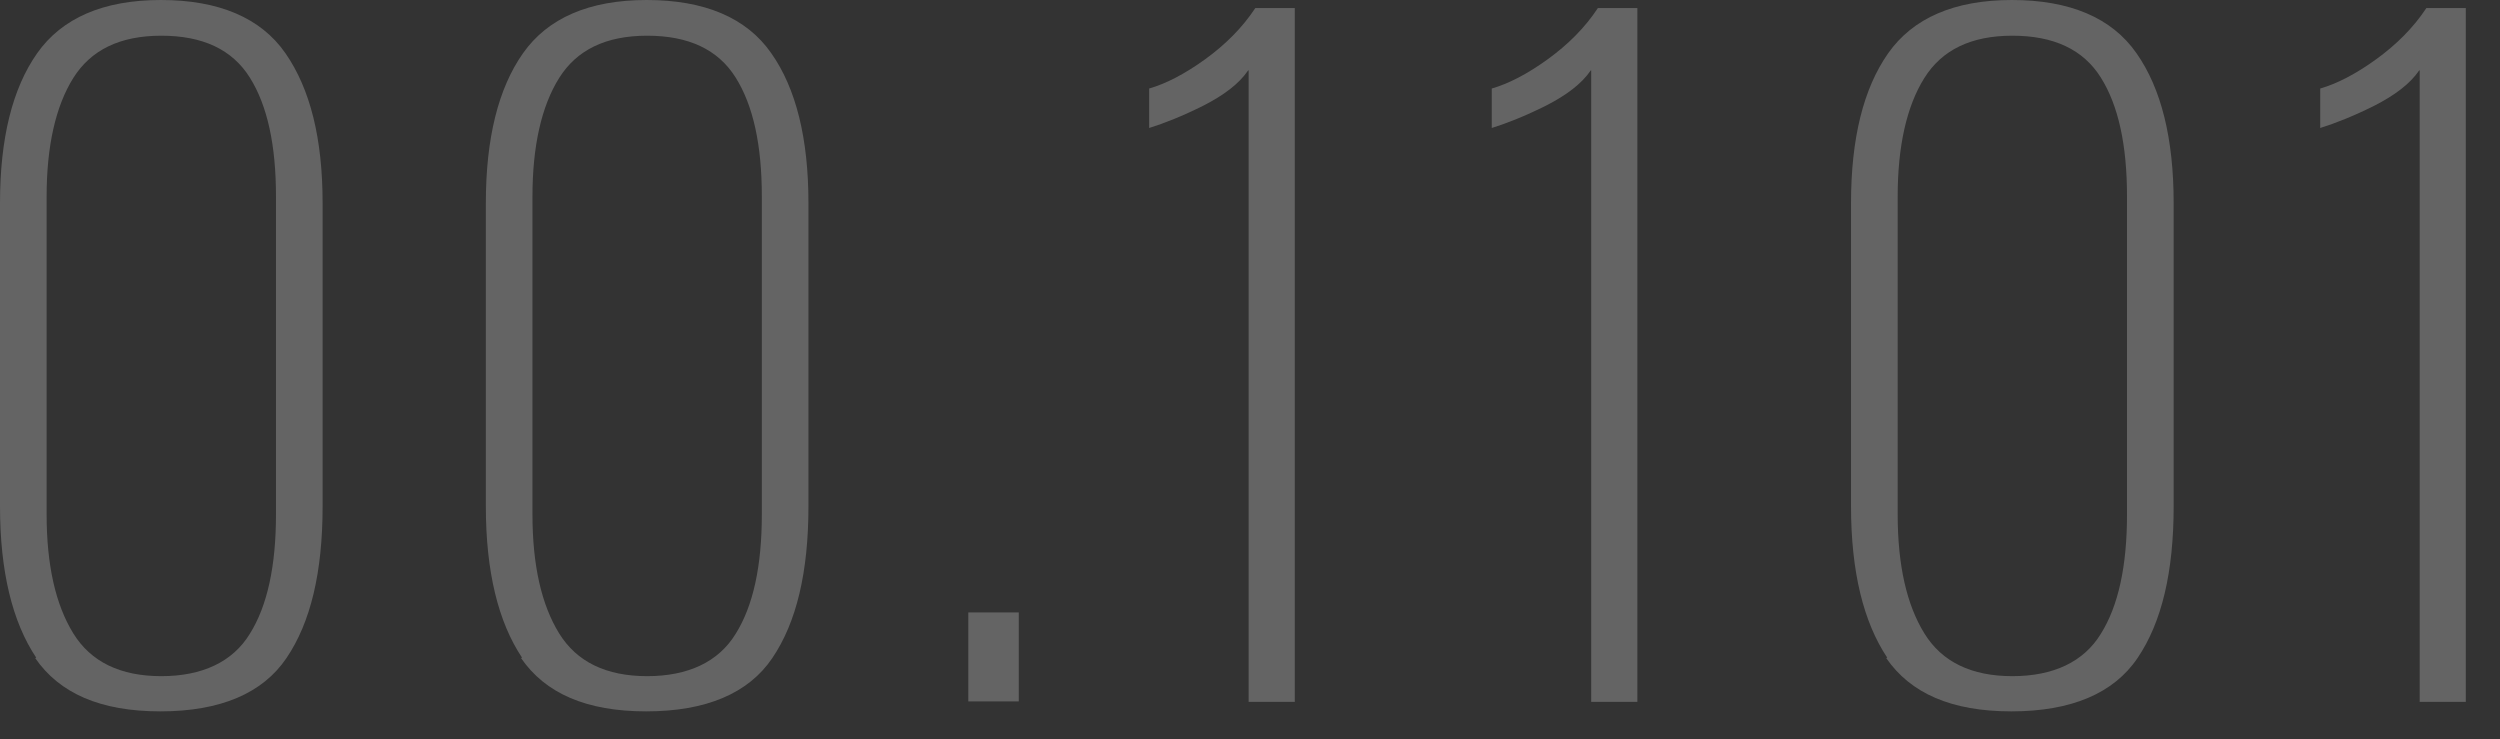 <svg xmlns="http://www.w3.org/2000/svg" width="71" height="21" viewBox="0 0 71 21" fill="none">
  <rect x="0" y="0" width="71" height="21" fill="#333333" stroke="none"/>
  <path d="M1.027 18.676C0.351 17.663 0 16.23 0 14.379V5.77C0 3.933 0.351 2.514 1.054 1.514C1.757 0.514 2.933 0 4.568 0C6.203 0 7.406 0.5 8.108 1.514C8.811 2.527 9.162 3.933 9.162 5.77V14.379C9.162 16.244 8.825 17.676 8.135 18.69C7.46 19.69 6.257 20.203 4.554 20.203C2.851 20.203 1.689 19.69 1 18.69L1.027 18.676ZM7.095 18C7.595 17.203 7.838 16.068 7.838 14.608V5.581C7.838 4.122 7.595 3 7.095 2.203C6.595 1.405 5.757 1.014 4.581 1.014C3.406 1.014 2.581 1.419 2.081 2.216C1.581 3.014 1.324 4.149 1.324 5.581V14.608C1.324 16.055 1.581 17.176 2.081 17.987C2.581 18.798 3.419 19.203 4.581 19.203C5.743 19.203 6.608 18.798 7.095 18Z" fill="white" fill-opacity="0.24"/>
  <path d="M14.825 18.676C14.149 17.663 13.798 16.23 13.798 14.379V5.77C13.798 3.933 14.149 2.514 14.852 1.514C15.555 0.514 16.73 0 18.366 0C20.001 0 21.203 0.5 21.906 1.514C22.609 2.514 22.96 3.933 22.96 5.77V14.379C22.96 16.244 22.622 17.676 21.933 18.69C21.258 19.69 20.055 20.203 18.352 20.203C16.649 20.203 15.487 19.69 14.798 18.69L14.825 18.676ZM20.893 18C21.393 17.203 21.636 16.068 21.636 14.608V5.581C21.636 4.122 21.393 3 20.893 2.203C20.393 1.405 19.555 1.014 18.379 1.014C17.203 1.014 16.379 1.419 15.879 2.216C15.379 3.014 15.122 4.149 15.122 5.581V14.608C15.122 16.055 15.379 17.176 15.879 17.987C16.379 18.798 17.217 19.203 18.379 19.203C19.541 19.203 20.406 18.798 20.893 18Z" fill="white" fill-opacity="0.24"/>
  <path d="M27.5 17.393H28.933V19.92H27.5V17.393Z" fill="white" fill-opacity="0.24"/>
  <path d="M35.447 2C35.191 2.378 34.758 2.703 34.177 3C33.582 3.297 33.069 3.5 32.636 3.635V2.514C33.109 2.378 33.636 2.108 34.218 1.689C34.799 1.27 35.285 0.784 35.65 0.23H36.772V19.933H35.461V2H35.447Z" fill="white" fill-opacity="0.24"/>
  <path d="M45.177 2C44.92 2.378 44.488 2.703 43.907 3C43.312 3.297 42.798 3.5 42.366 3.635V2.514C42.839 2.378 43.366 2.108 43.947 1.689C44.528 1.27 45.015 0.784 45.379 0.23H46.501V19.933H45.19V2H45.177Z" fill="white" fill-opacity="0.24"/>
  <path d="M53.596 18.676C52.921 17.663 52.569 16.23 52.569 14.379V5.77C52.569 3.933 52.921 2.514 53.623 1.514C54.326 0.514 55.502 0 57.137 0C58.772 0 59.975 0.5 60.678 1.514C61.38 2.514 61.732 3.933 61.732 5.77V14.379C61.732 16.244 61.394 17.676 60.705 18.69C60.029 19.69 58.826 20.203 57.123 20.203C55.421 20.203 54.259 19.69 53.569 18.69L53.596 18.676ZM59.664 18C60.164 17.203 60.407 16.068 60.407 14.608V5.581C60.407 4.122 60.164 3 59.664 2.203C59.164 1.405 58.326 1.014 57.151 1.014C55.975 1.014 55.151 1.419 54.651 2.216C54.151 3.014 53.894 4.149 53.894 5.581V14.608C53.894 16.055 54.151 17.176 54.651 17.987C55.151 18.798 55.988 19.203 57.151 19.203C58.313 19.203 59.178 18.798 59.664 18Z" fill="white" fill-opacity="0.24"/>
  <path d="M68.705 2C68.448 2.378 68.016 2.703 67.435 3C66.84 3.297 66.327 3.5 65.894 3.635V2.514C66.367 2.378 66.894 2.108 67.475 1.689C68.056 1.27 68.543 0.784 68.908 0.23H70.029V19.933H68.719V2H68.705Z" fill="white" fill-opacity="0.24"/>
</svg>